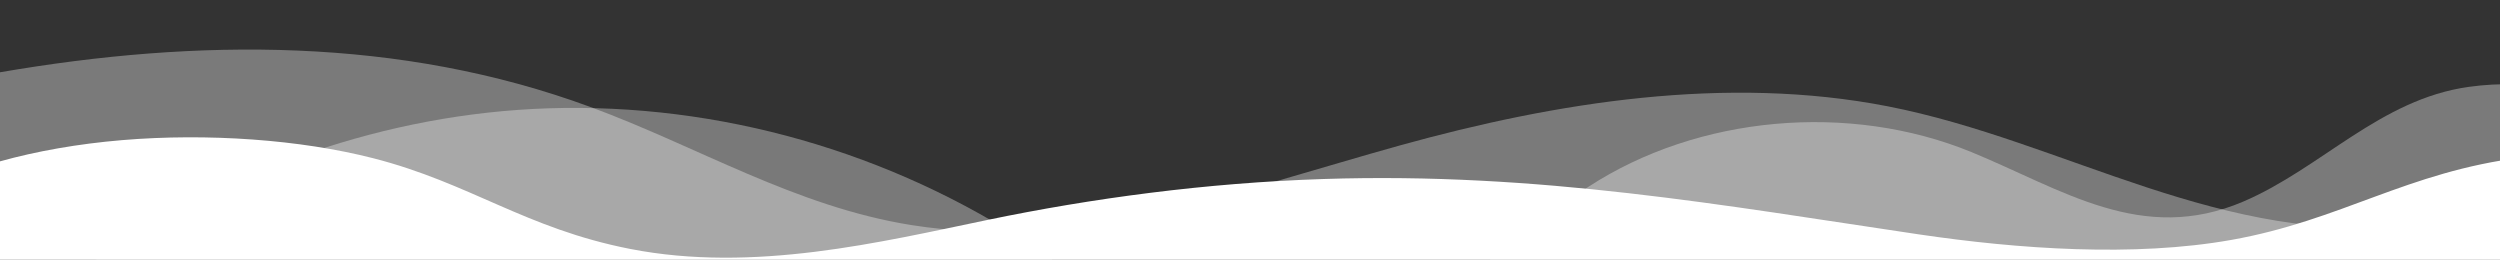 <?xml version="1.0" encoding="utf-8"?>
<!-- Generator: Adobe Illustrator 17.0.0, SVG Export Plug-In . SVG Version: 6.00 Build 0)  -->
<!DOCTYPE svg PUBLIC "-//W3C//DTD SVG 1.1//EN" "http://www.w3.org/Graphics/SVG/1.1/DTD/svg11.dtd">
<svg version="1.1" id="Layer_1" xmlns="http://www.w3.org/2000/svg" xmlns:xlink="http://www.w3.org/1999/xlink" x="0px" y="0px"
	 width="1920px" height="199.406px" viewBox="0 0 1920 199.406" enable-background="new 0 0 1920 199.406" xml:space="preserve">
<rect x="0" y="0" width="1920" height="199.406" fill="#333333" stroke="none"/>
<title>waves</title>
<g>
	<defs>
		<rect id="SVGID_1_" width="1920" height="199.886"/>
	</defs>
	<clipPath id="SVGID_2_">
		<use xlink:href="#SVGID_1_"  overflow="visible"/>
	</clipPath>
	<path opacity="0.35" clip-path="url(#SVGID_2_)" fill="#FCFCFC" enable-background="new    " d="M808.438,199.406
		c-4.649-3.172-9.297-6.289-13.891-9.406C684.568,116.717,552.222,78.927,420.97,83.193
		c-124.416,4.102-244.184,46.923-347.435,116.158h734.903V199.406L808.438,199.406z"/>
	<path opacity="0.35" clip-path="url(#SVGID_2_)" fill="#FFFFFF" enable-background="new    " d="M2149.031,163.19
		c-71.924-53.266-156.458-110.033-253.051-96.47c-68.19,9.57-113.058,62.345-173.046,88.048
		c-77.923,33.36-139.012-9.242-208.733-37.899c-94.083-38.61-210.324-28.11-294.246,26.579
		c-25.954,16.953-50.806,38.282-76.638,56.438h1005.713V163.19L2149.031,163.19z"/>
	<path opacity="0.35" clip-path="url(#SVGID_2_)" fill="#FFFFFF" enable-background="new    " d="M2149.031,109.175
		c-13.222-1.296-26.321-1.488-38.135-0.768c-44.684,2.64-87.044,16.03-128.239,29.901s-82.575,28.509-126.831,34.029
		c-147.643,18.382-269.762-64.122-406.141-90.711c-123.587-24.094-254.519-3.264-374.495,30.045
		c-122.118,33.885-248.214,81.448-375.168,61.194c-89.37-14.254-164.17-60.426-246.746-90.759C306.917,28.255,151.5,29.455,0,55.516
		v143.89h2149.031V109.175z"/>
	<path clip-path="url(#SVGID_2_)" fill="#FFFFFF" d="M2149.031,143.408c-12.487-4.287-25.464-8.115-38.074-11.291
		c-50.622-12.746-115.874-18.411-173.658-11.253c-89.064,11.1-138.89,48.342-223.791,63.424
		c-74.679,13.243-163.314,7.043-240.074-4.325c-149.296-22.124-291.615-47.883-456.886-42.486
		c-90.594,2.947-178.127,14.851-257.948,31.386c-82.33,17.071-179.84,40.841-274.658,22.315
		c-80.677-15.808-122.669-50.562-197.347-69.663c-55.826-14.277-127.198-19.406-192.879-13.894
		C59.988,110.452,27.974,116.117,0,123.925v75.481h2149.031V143.408z"/>
</g>
</svg>
